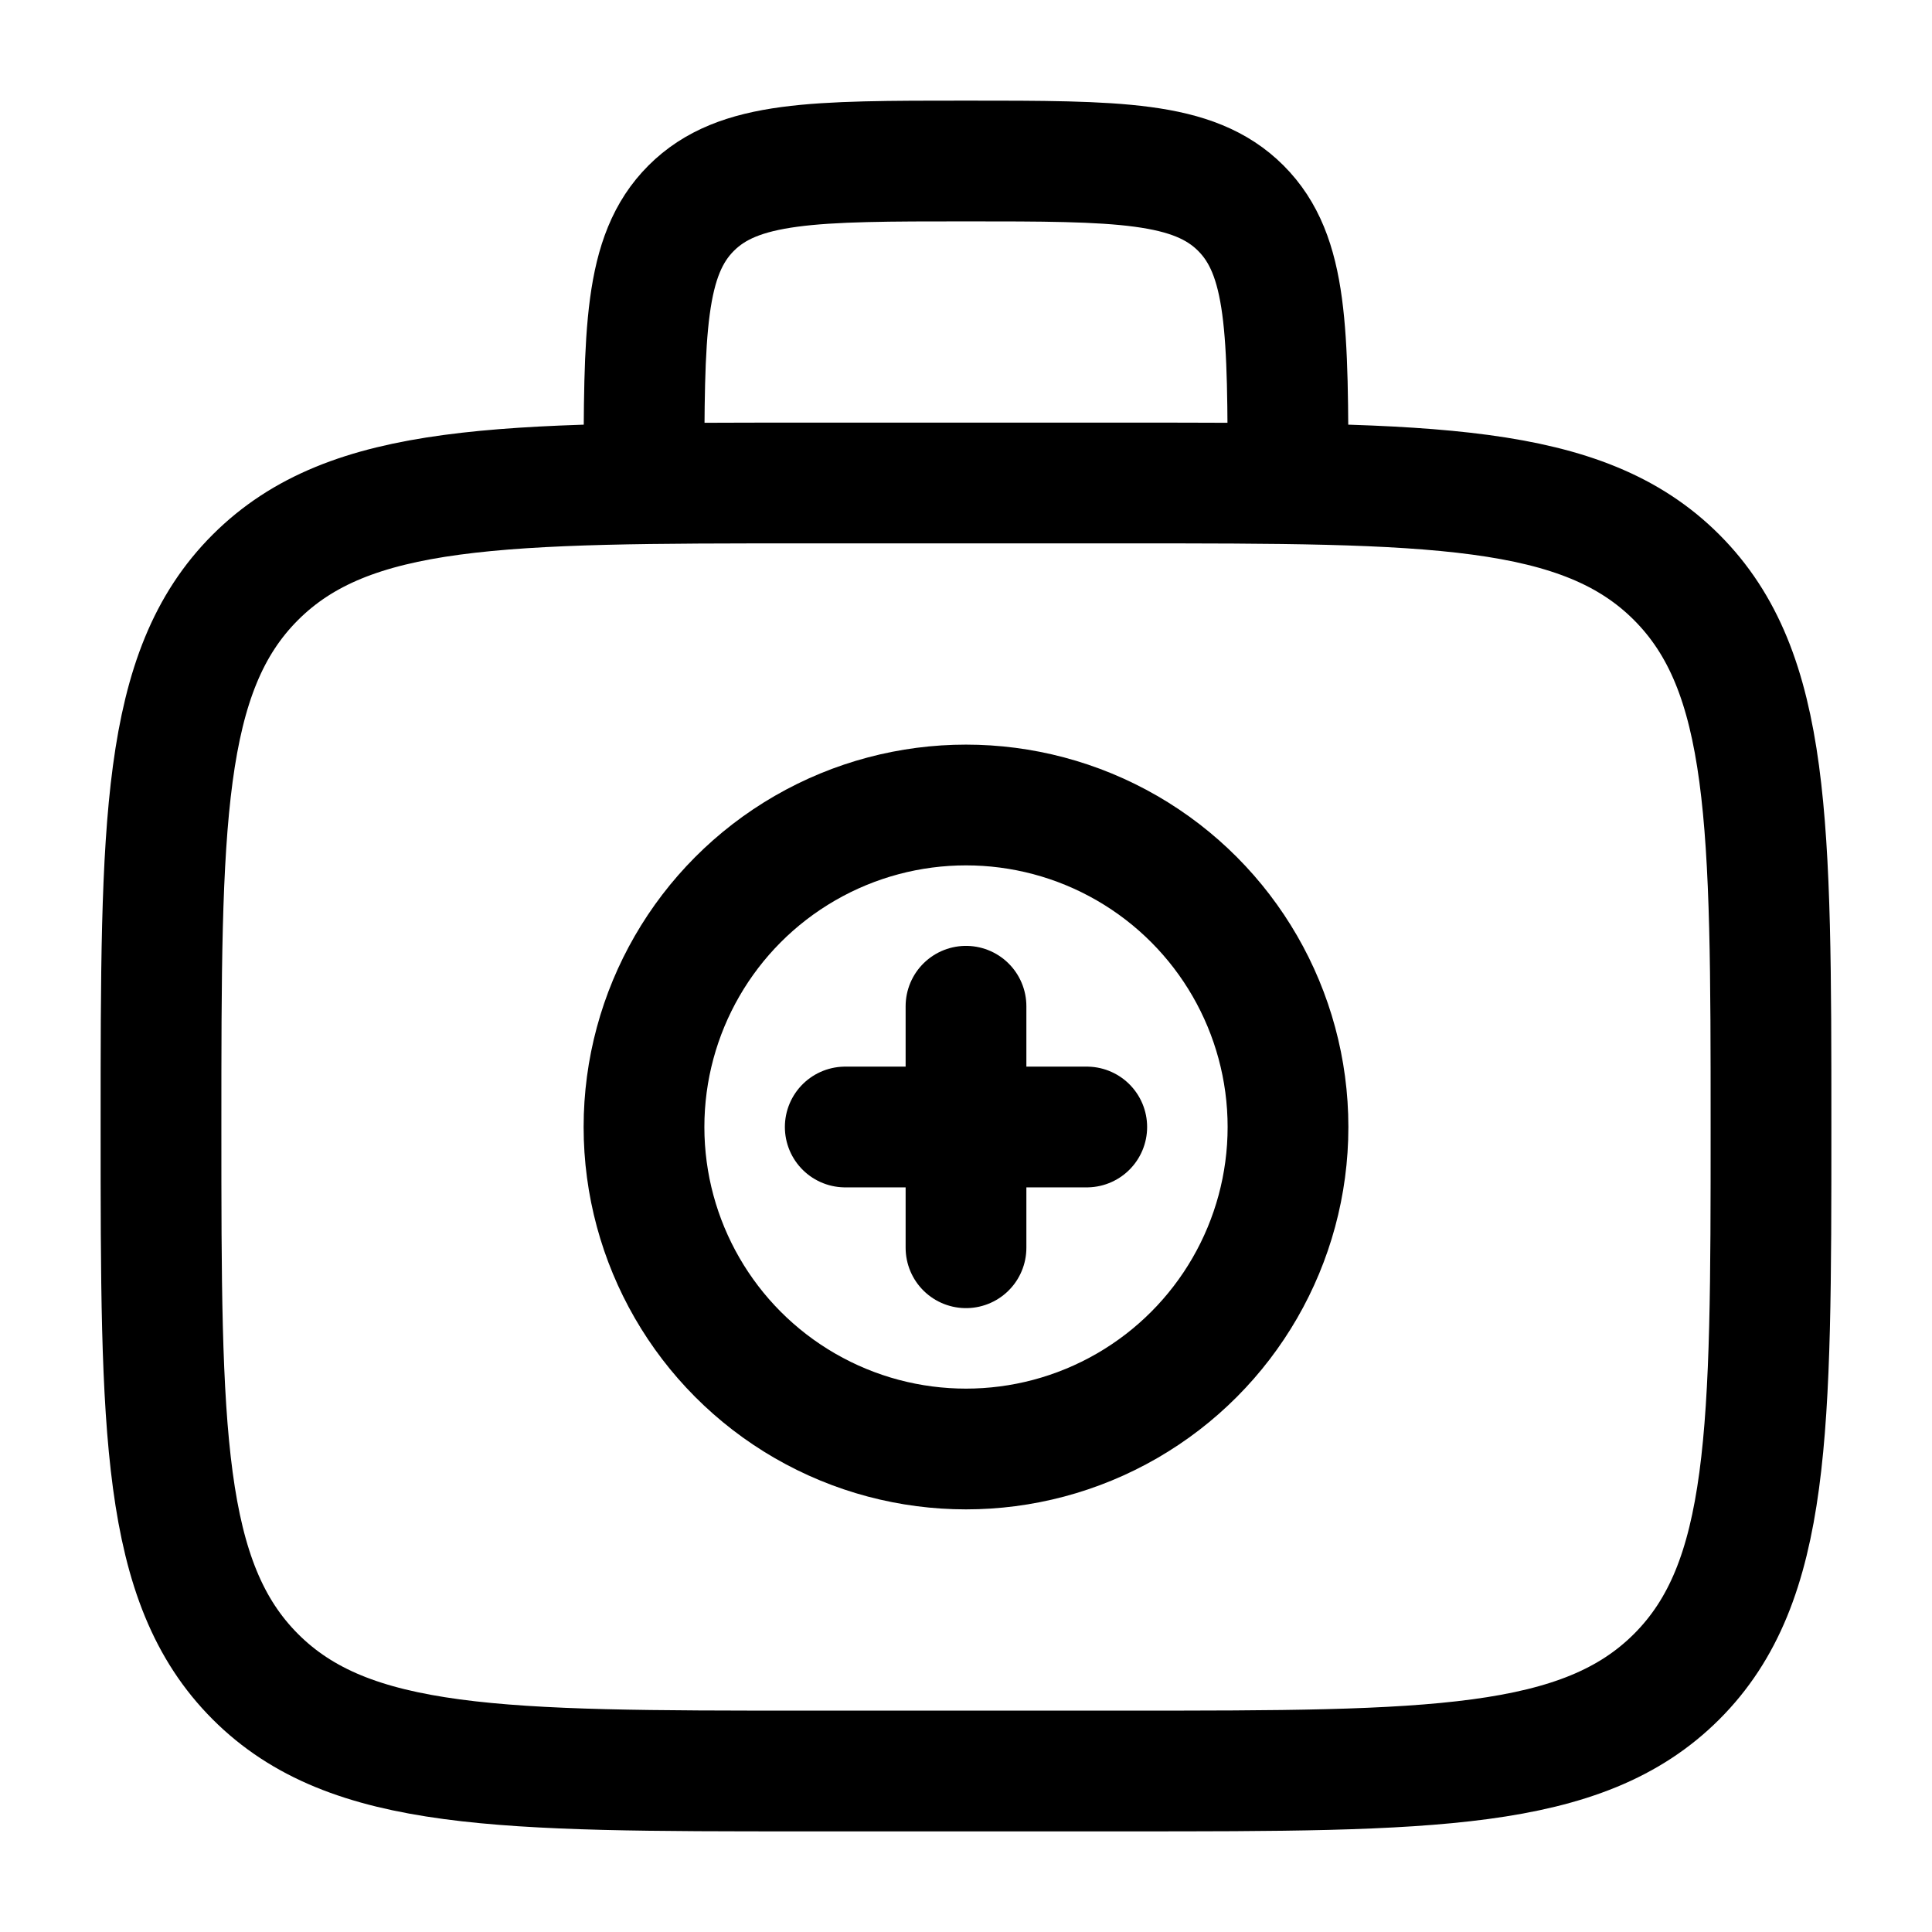 <svg xmlns="http://www.w3.org/2000/svg" width="3em" height="3em" viewBox="0 0 24 24"><g fill="none" stroke="currentColor" stroke-width="1.5"><path d="M2 14c0-3.771 0-5.657 1.172-6.828S6.229 6 10 6h4c3.771 0 5.657 0 6.828 1.172S22 10.229 22 14s0 5.657-1.172 6.828S17.771 22 14 22h-4c-3.771 0-5.657 0-6.828-1.172S2 17.771 2 14Zm14-8c0-1.886 0-2.828-.586-3.414S13.886 2 12 2s-2.828 0-3.414.586S8 4.114 8 6"/><path stroke-linecap="round" d="M13.5 14h-3m1.5-1.5v3"/><circle cx="12" cy="14" r="4"/></g></svg>
